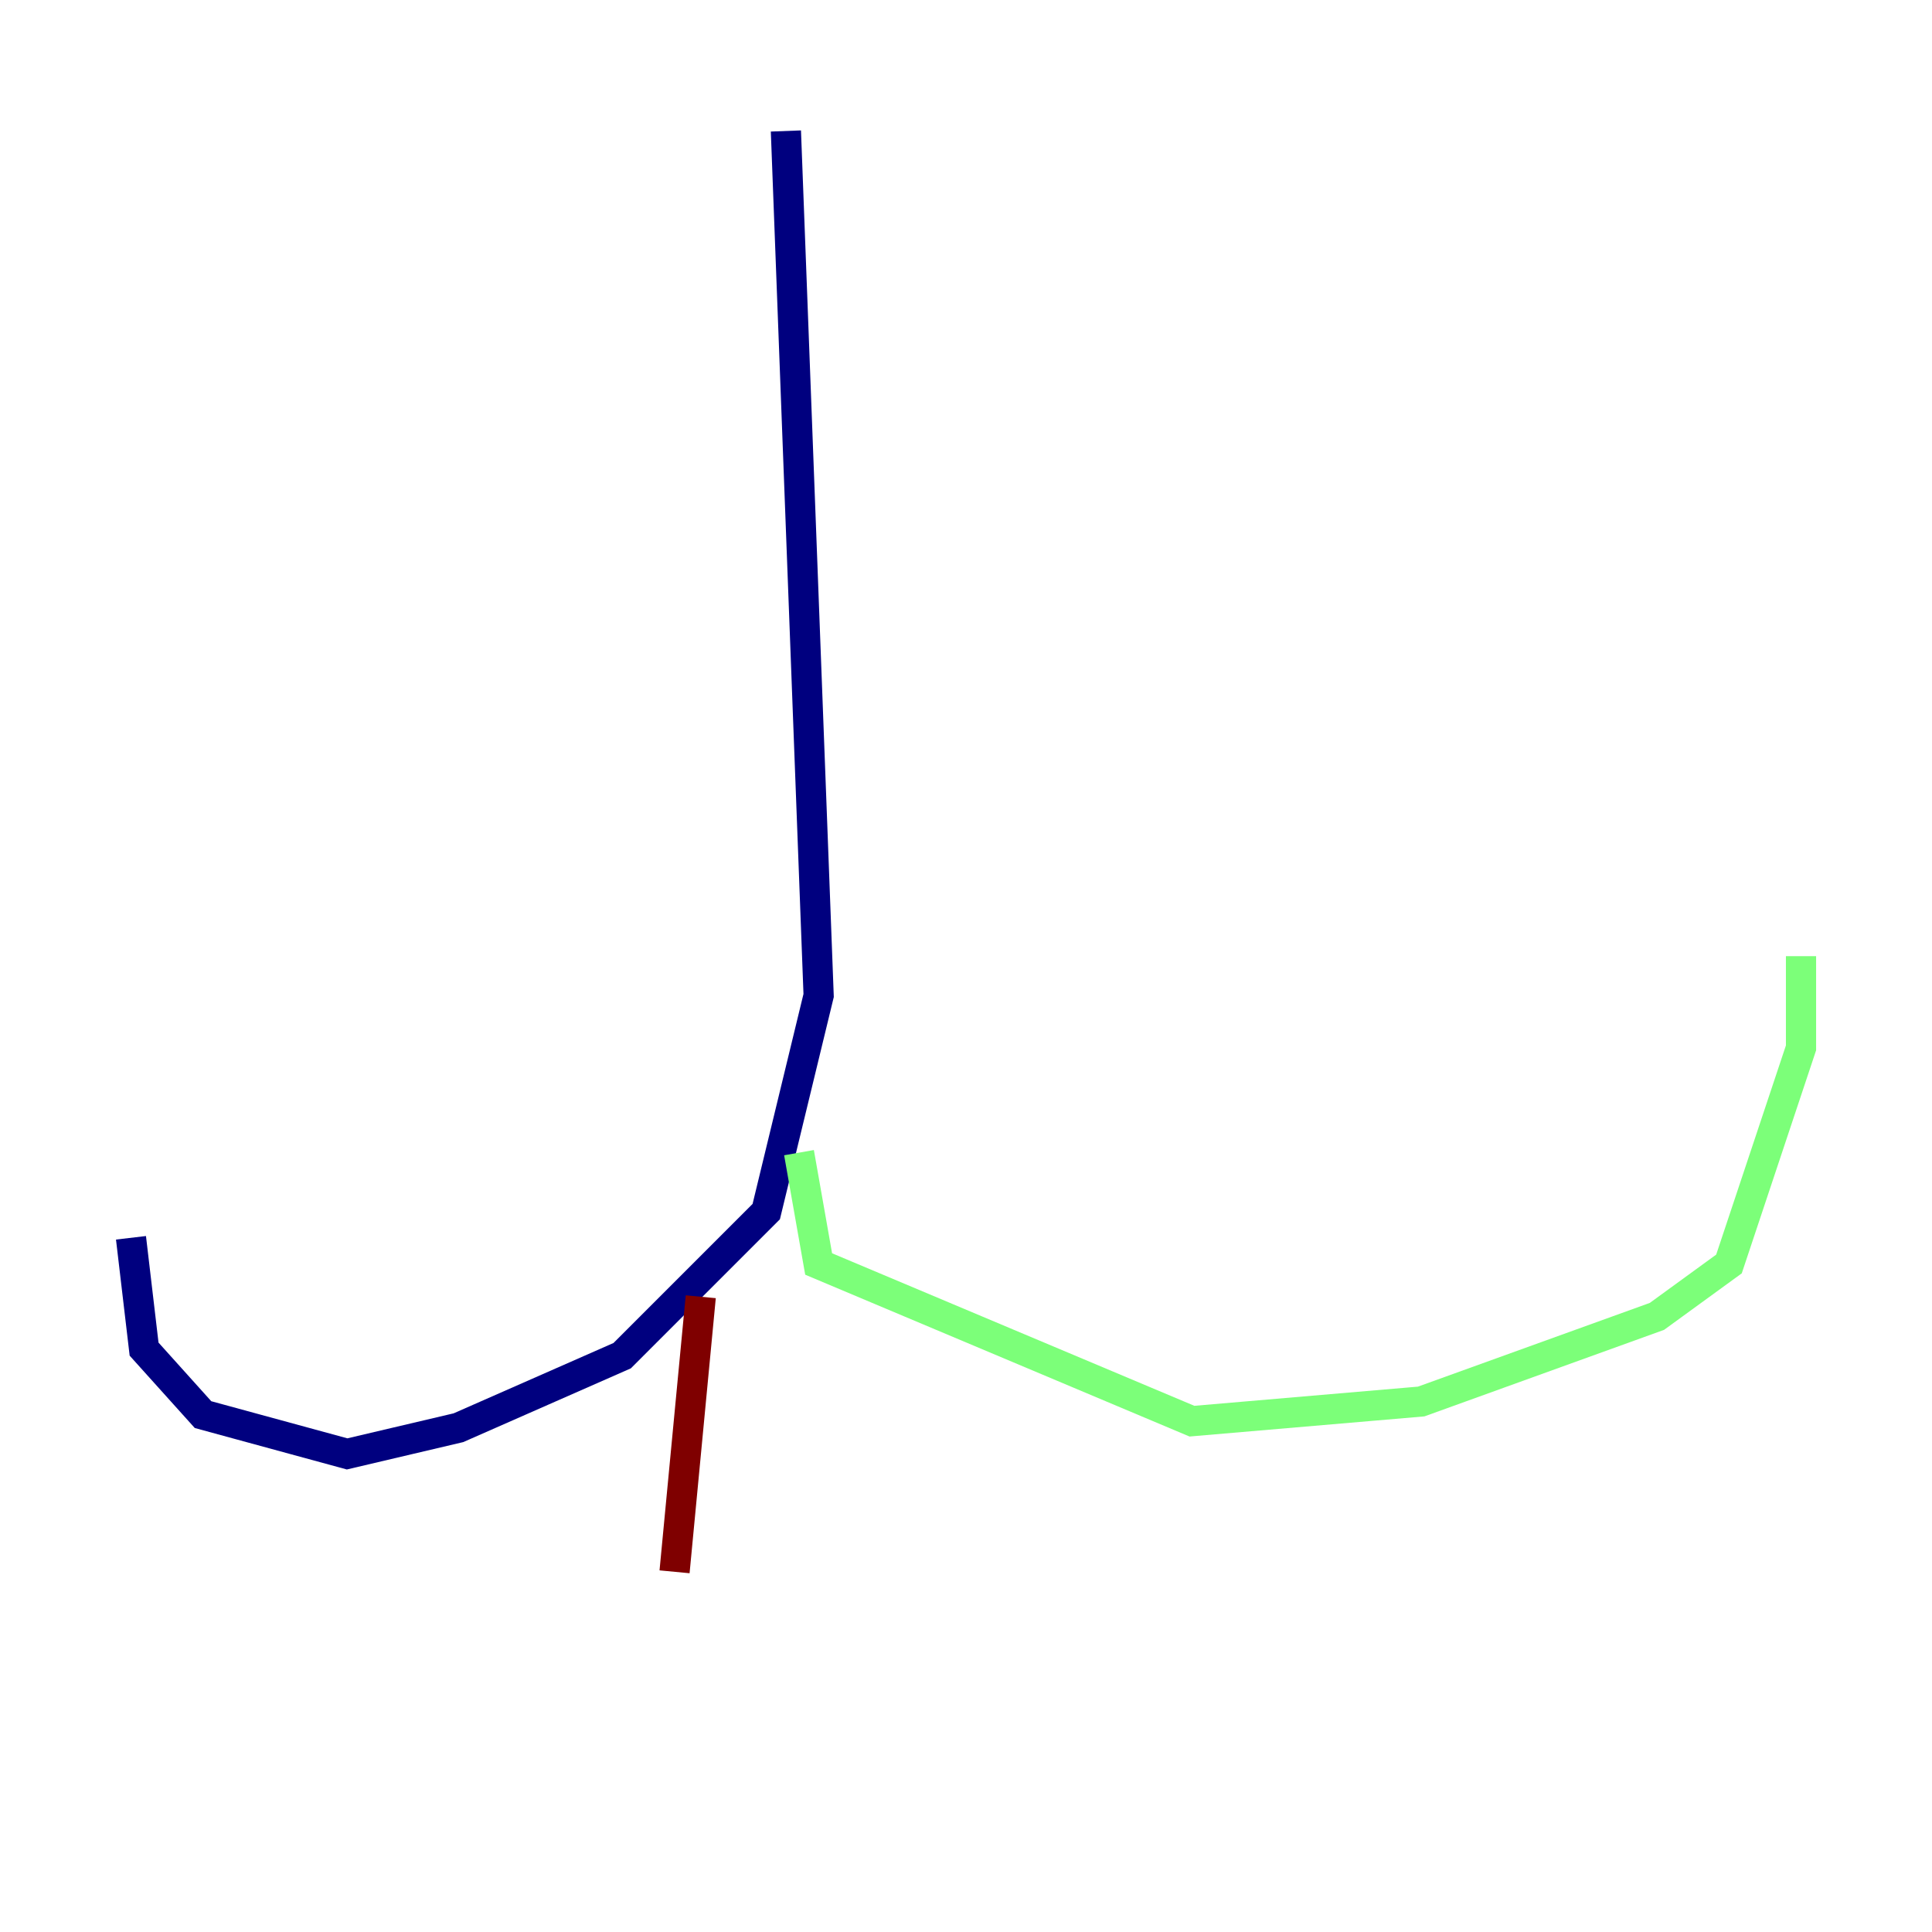 <?xml version="1.0" encoding="utf-8" ?>
<svg baseProfile="tiny" height="128" version="1.2" viewBox="0,0,128,128" width="128" xmlns="http://www.w3.org/2000/svg" xmlns:ev="http://www.w3.org/2001/xml-events" xmlns:xlink="http://www.w3.org/1999/xlink"><defs /><polyline fill="none" points="52.068,8.678 54.237,65.953 50.766,80.271 41.22,89.817 30.373,94.59 22.997,96.325 13.451,93.722 9.546,89.383 8.678,82.007" stroke="#00007f" stroke-width="2" /><polyline fill="none" points="52.936,76.366 54.237,83.742 78.969,94.156 94.156,92.854 109.776,87.214 114.549,83.742 119.322,69.424 119.322,63.349" stroke="#7cff79" stroke-width="2" /><polyline fill="none" points="46.427,85.912 44.691,104.136" stroke="#7f0000" stroke-width="2" /></svg>